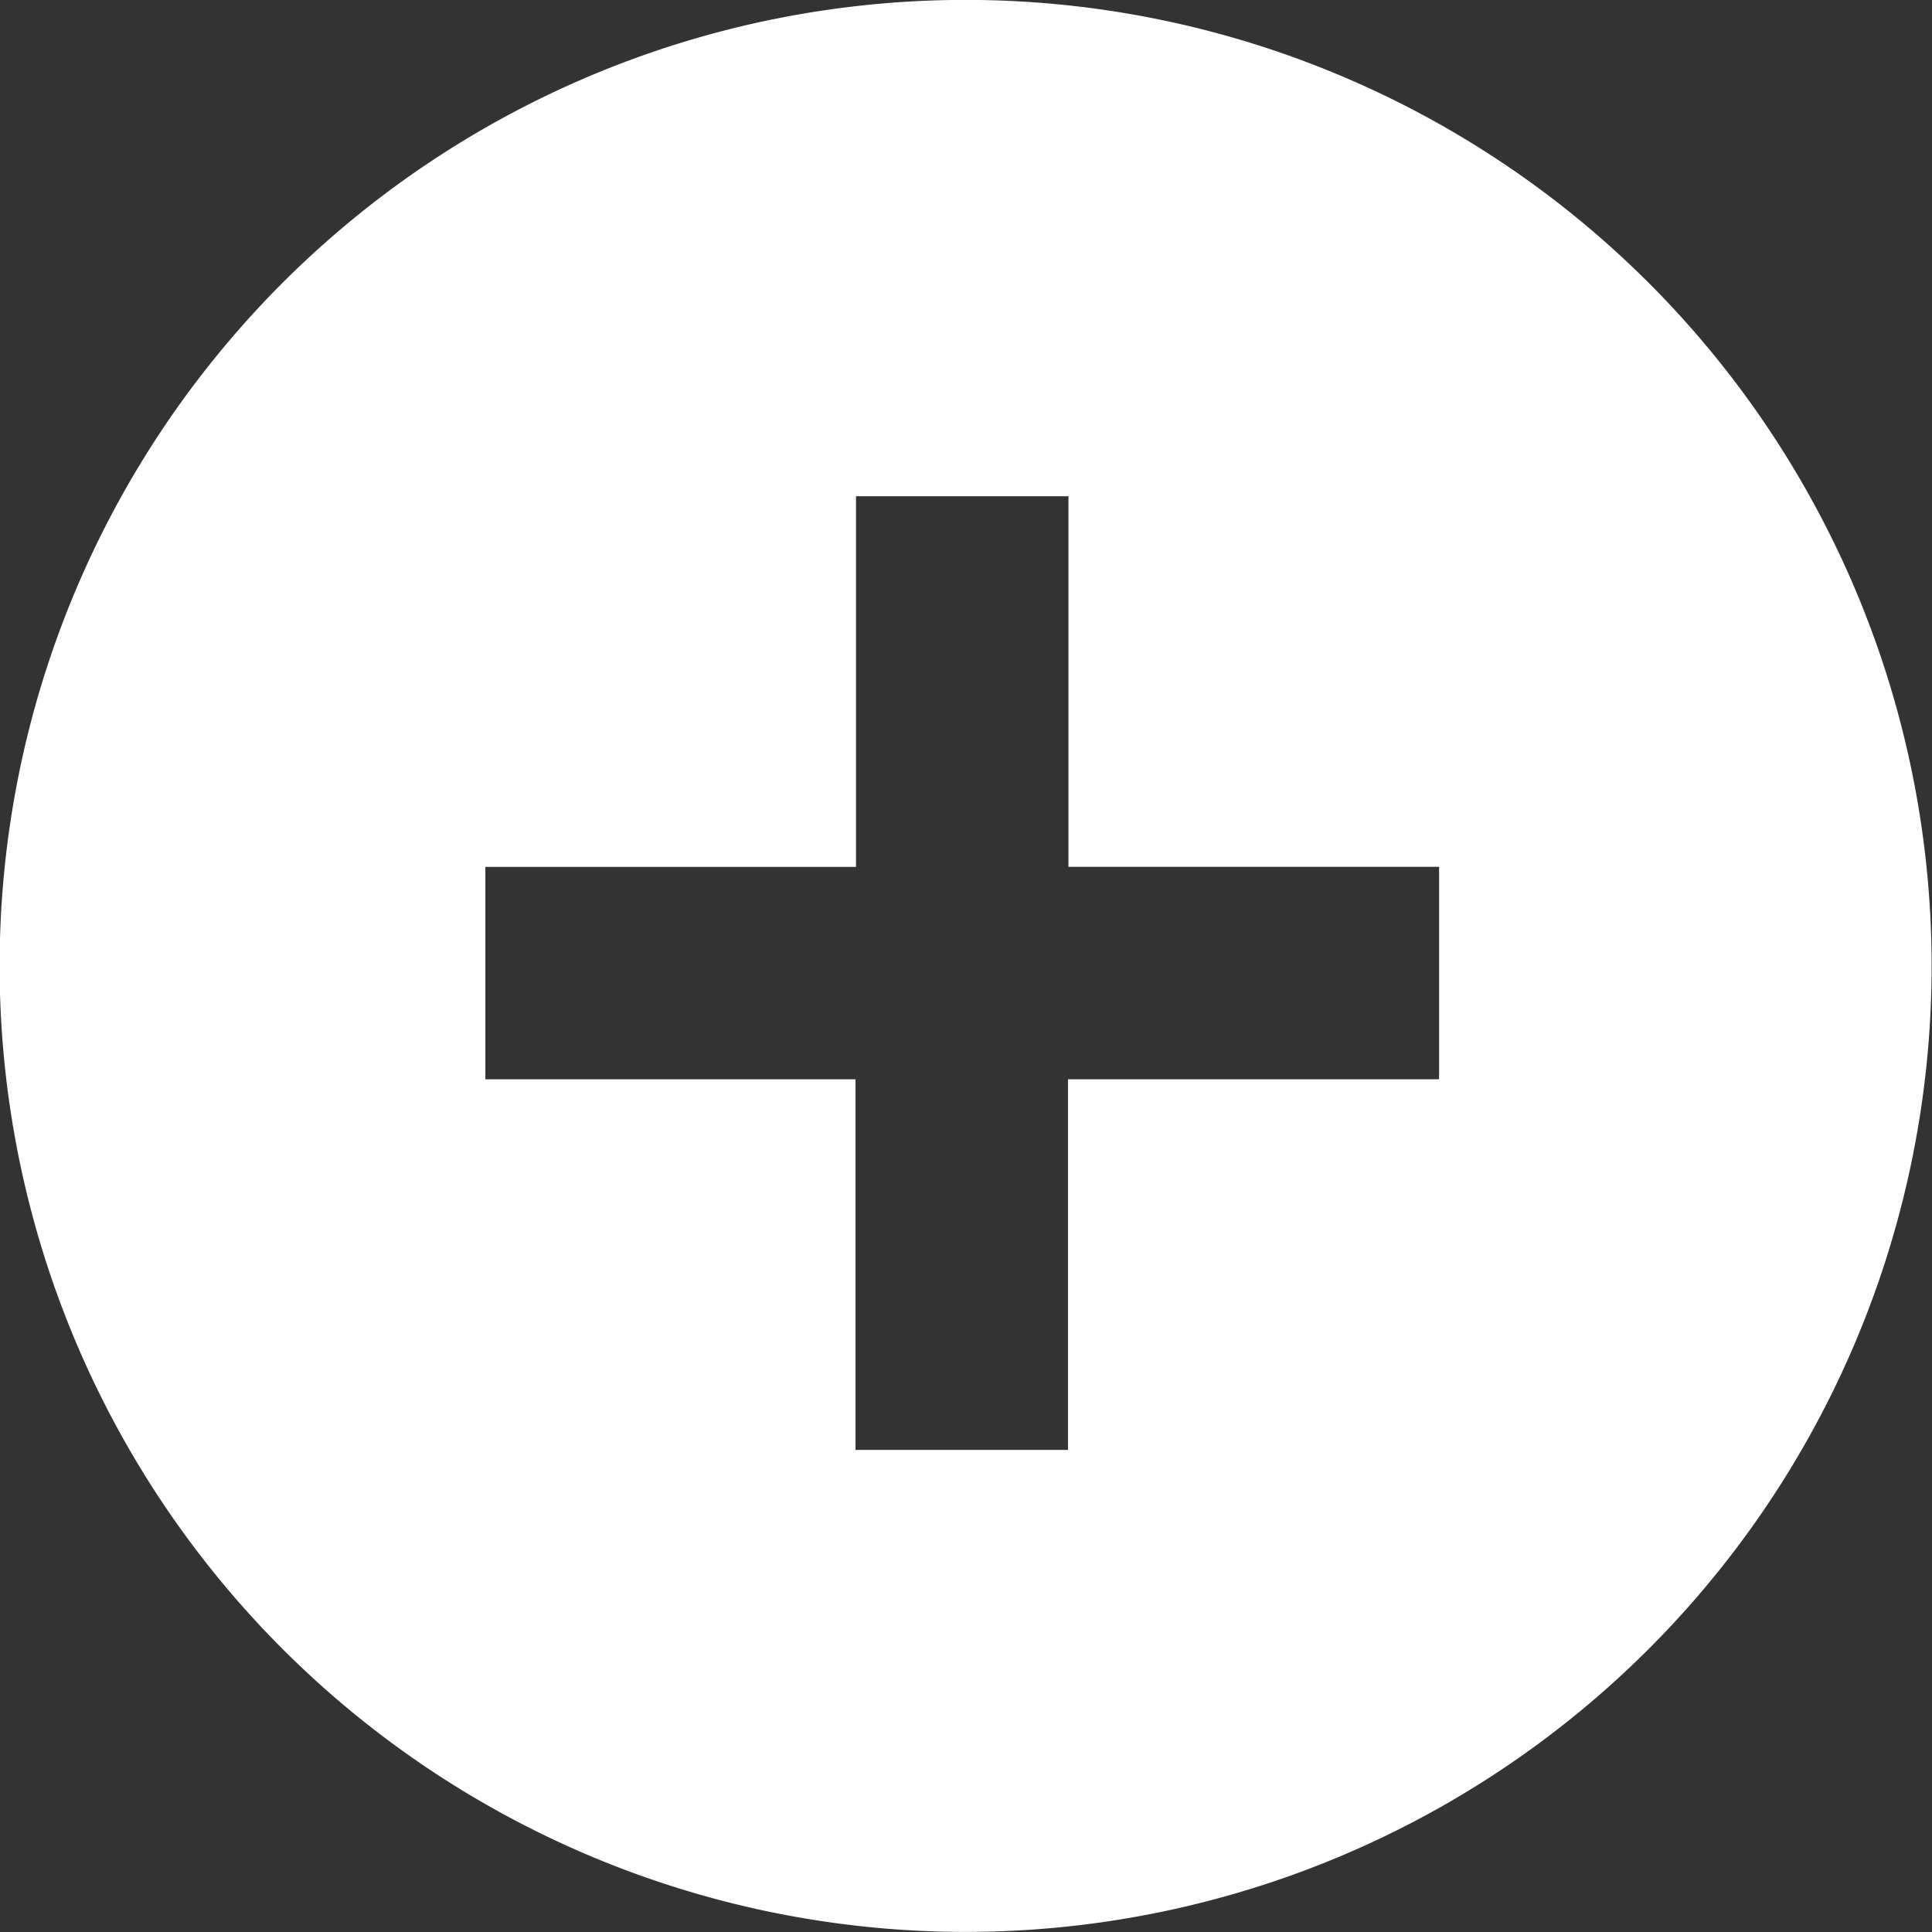 <svg xmlns="http://www.w3.org/2000/svg" viewBox="0 0 40.92 40.92"><rect x="0" y="0" width="40.92" height="40.92" fill="#333333" stroke="none"/><defs><style>.cls-1{fill:#fff;}</style></defs><title>plus-more</title><g id="Layer_2" data-name="Layer 2"><g id="Top_layer" data-name="Top layer"><path class="cls-1" d="M20.74,0A20.46,20.46,0,1,0,40.91,20.74,20.46,20.46,0,0,0,20.74,0Zm9.74,22.86H22.62v7.85h-4.5V22.86H10.28v-4.5h7.85V10.51h4.5v7.85h7.85Z"/></g></g></svg>